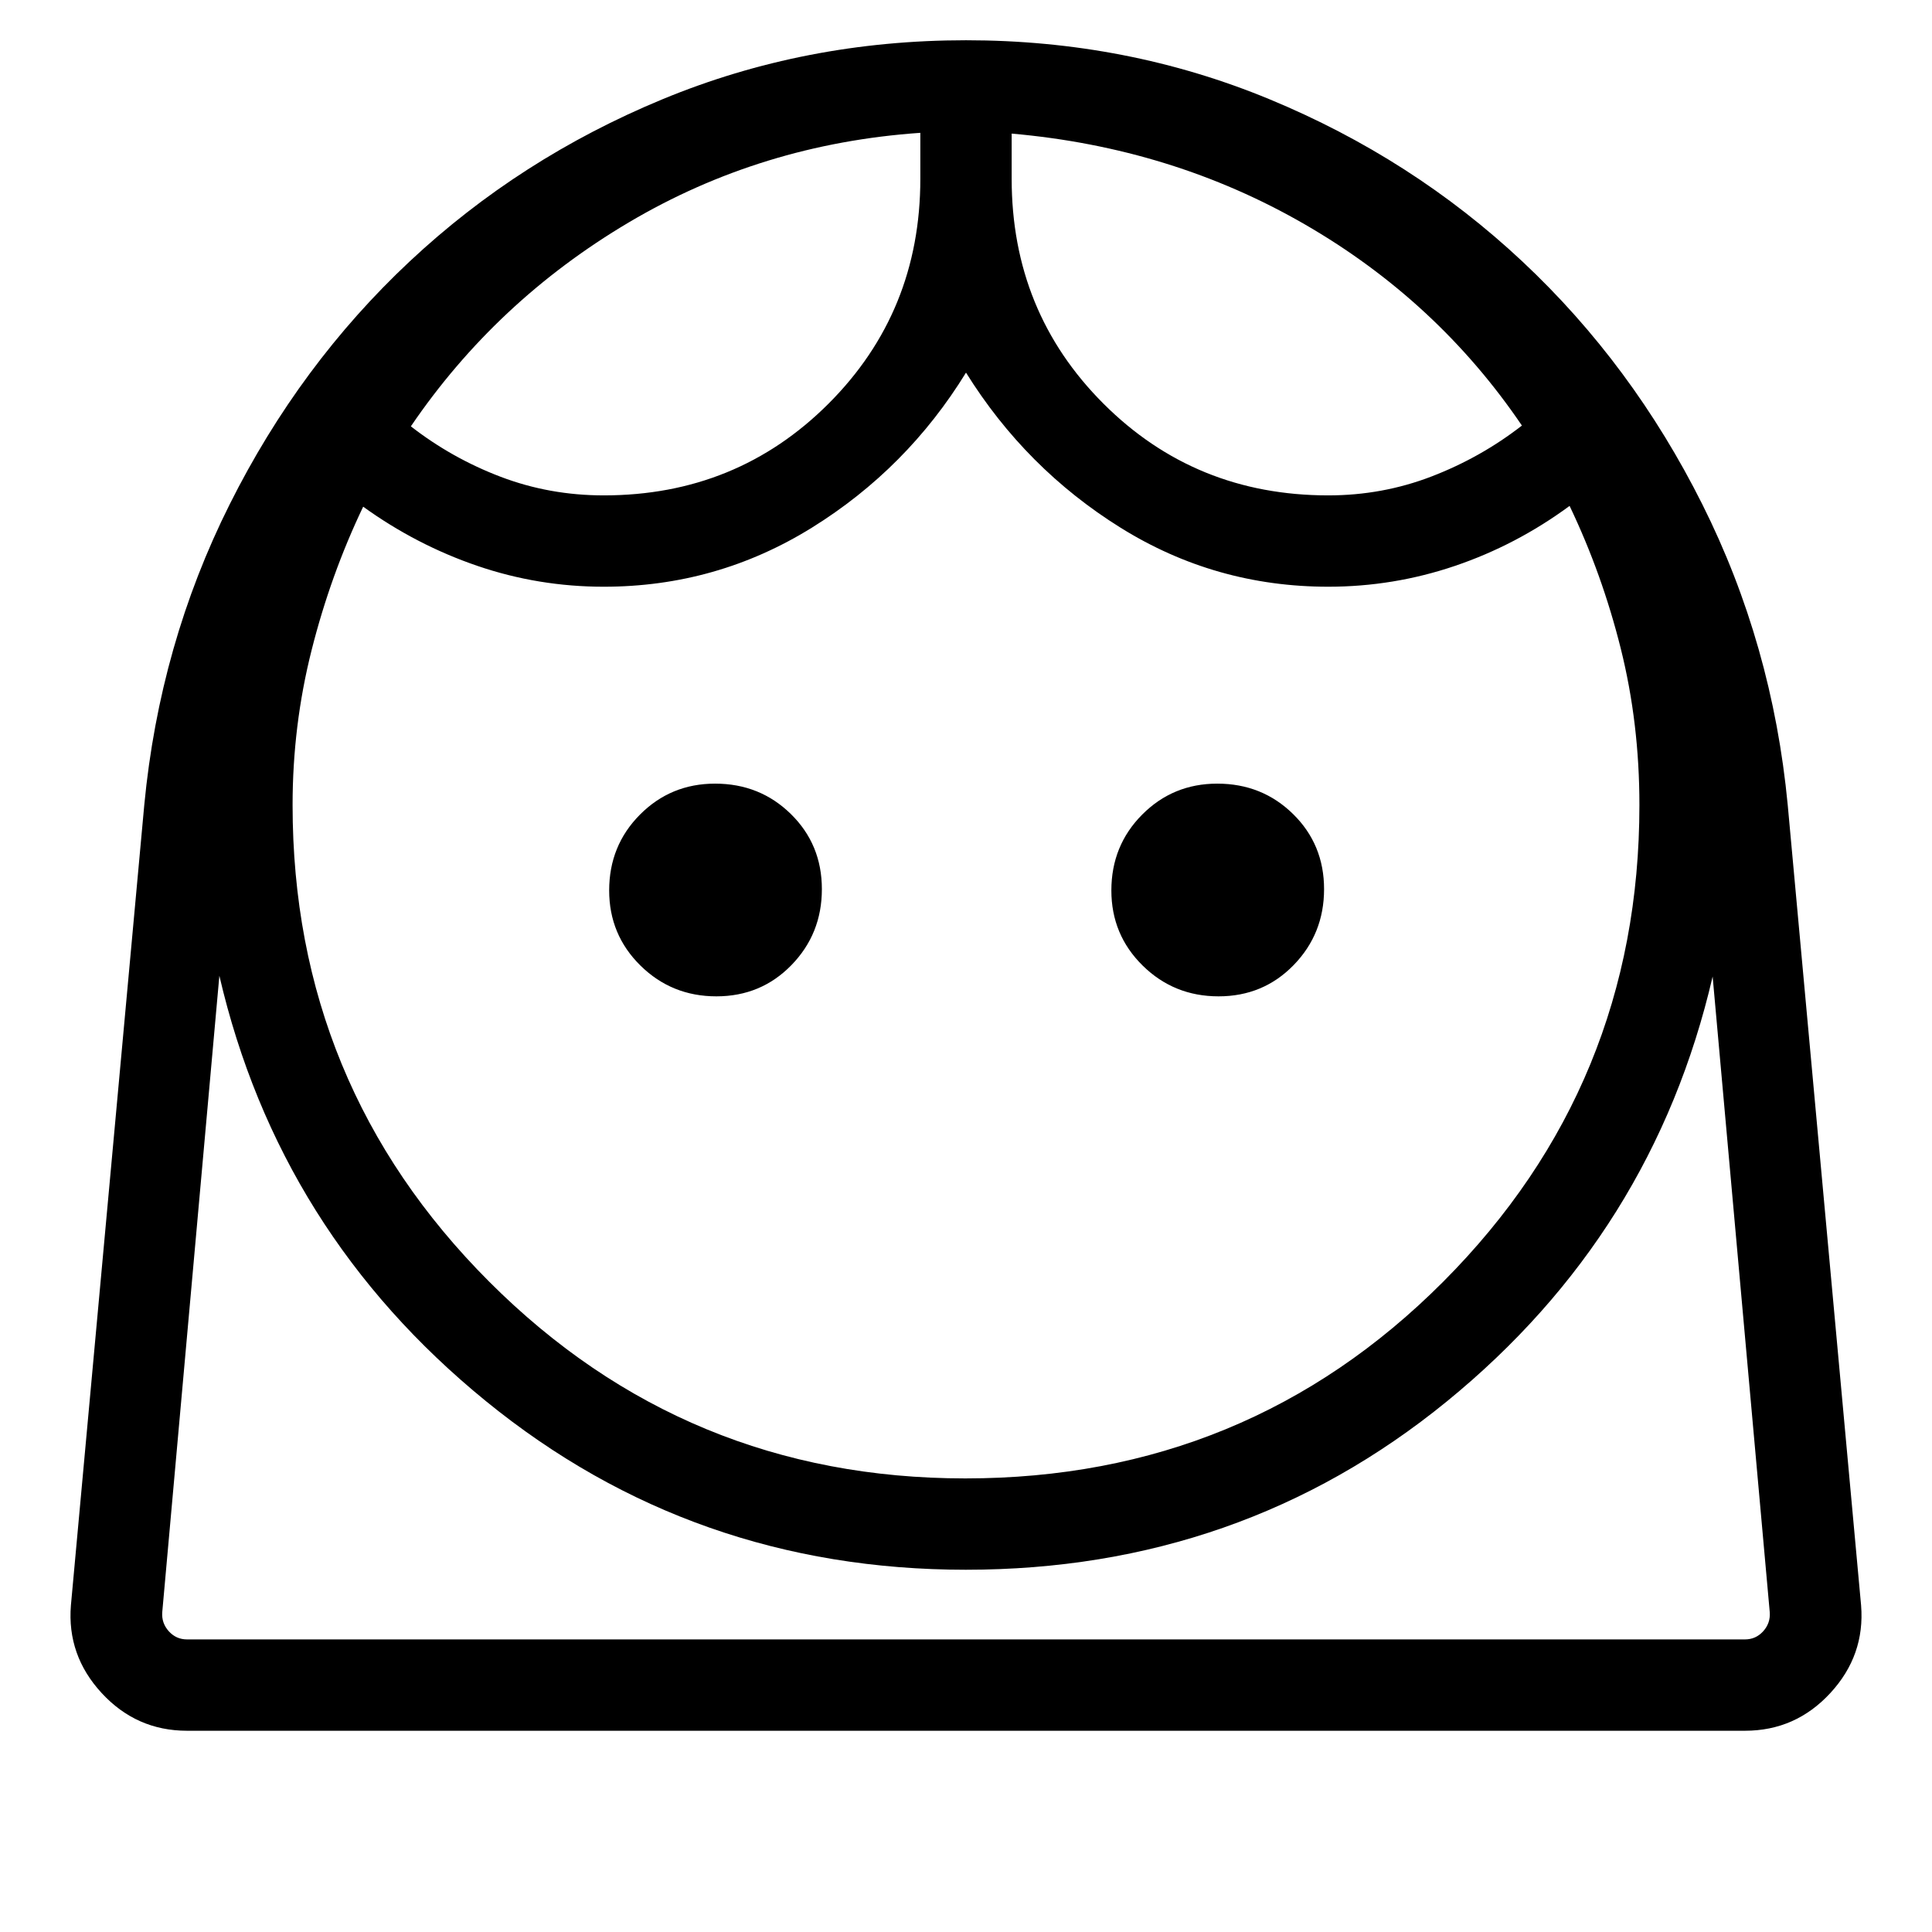<svg xmlns="http://www.w3.org/2000/svg" width="48" height="48" viewBox="0 -960 960 960"><path d="M479.698-225.385q139.994 0 237.456-97.77Q814.615-420.926 814.615-560q0-40.645-9.269-77.746-9.27-37.1-25.424-70.87-26.461 19.462-56.971 29.808-30.51 10.346-62.951 10.346-56.154 0-103.231-29.346-47.077-29.347-76.769-77.039-29.307 47.692-76.577 77.039Q356.154-668.462 300-668.462q-32.441 0-62.759-10.346-30.317-10.346-56.779-29.423-16.154 33.769-25.615 71.231-9.462 37.461-9.462 77 0 139.074 97.682 236.845 97.682 97.77 236.631 97.77ZM355.956-464.923q22.198 0 37.313-15.533 15.116-15.533 15.116-37.731T392.994-555.5q-15.391-15.115-37.681-15.115-22.005 0-37.313 15.39-15.307 15.391-15.307 37.681 0 22.005 15.533 37.313 15.533 15.308 37.73 15.308Zm249.538 0q22.198 0 37.313-15.533 15.116-15.533 15.116-37.731T642.532-555.5q-15.391-15.115-37.681-15.115-22.005 0-37.313 15.39-15.307 15.391-15.307 37.681 0 22.005 15.533 37.313 15.533 15.308 37.73 15.308ZM300-713.846q66.116 0 111.712-45.596 45.596-45.596 45.596-111.712V-894q-78.923 5.462-144.846 44.5-65.923 39.039-108.308 101.347 20.385 15.846 44.646 25.077 24.262 9.23 51.2 9.23Zm360 0q26.938 0 51.392-9.423 24.454-9.423 44.839-25.269-42-61.923-107.924-100-65.923-38.077-145.615-45.077v22.461q0 66.116 45.596 111.712Q593.884-713.846 660-713.846ZM92.925-100.001q-25.116 0-42.404-18.731-17.288-18.731-15.288-43.577l36.461-397.768q7.616-79.769 42.423-149.307 34.808-69.538 89.461-120.73 54.654-51.192 125.538-80.538Q400-939.999 480-939.999q80 0 150.884 29.347 70.884 29.346 125.538 80.538 54.653 51.192 89.461 120.73 34.807 69.538 42.423 149.307l36.461 397.768q2 24.846-15.288 43.577-17.288 18.731-42.404 18.731H92.925Zm387.037-80q-135.654 0-238.5-83.77-102.846-83.769-132.461-211.384L80.616-158.848q-.384 5.385 3.27 9.424t9.039 4.039h774.15q5.385 0 9.039-4.039t3.27-9.424l-28.385-315.923q-29.615 127.616-132.153 211.193-102.539 83.577-238.884 83.577Zm22.73-713.614ZM457.308-894Zm22.654 748.615h399.422H80.616h399.346Z"/></svg>